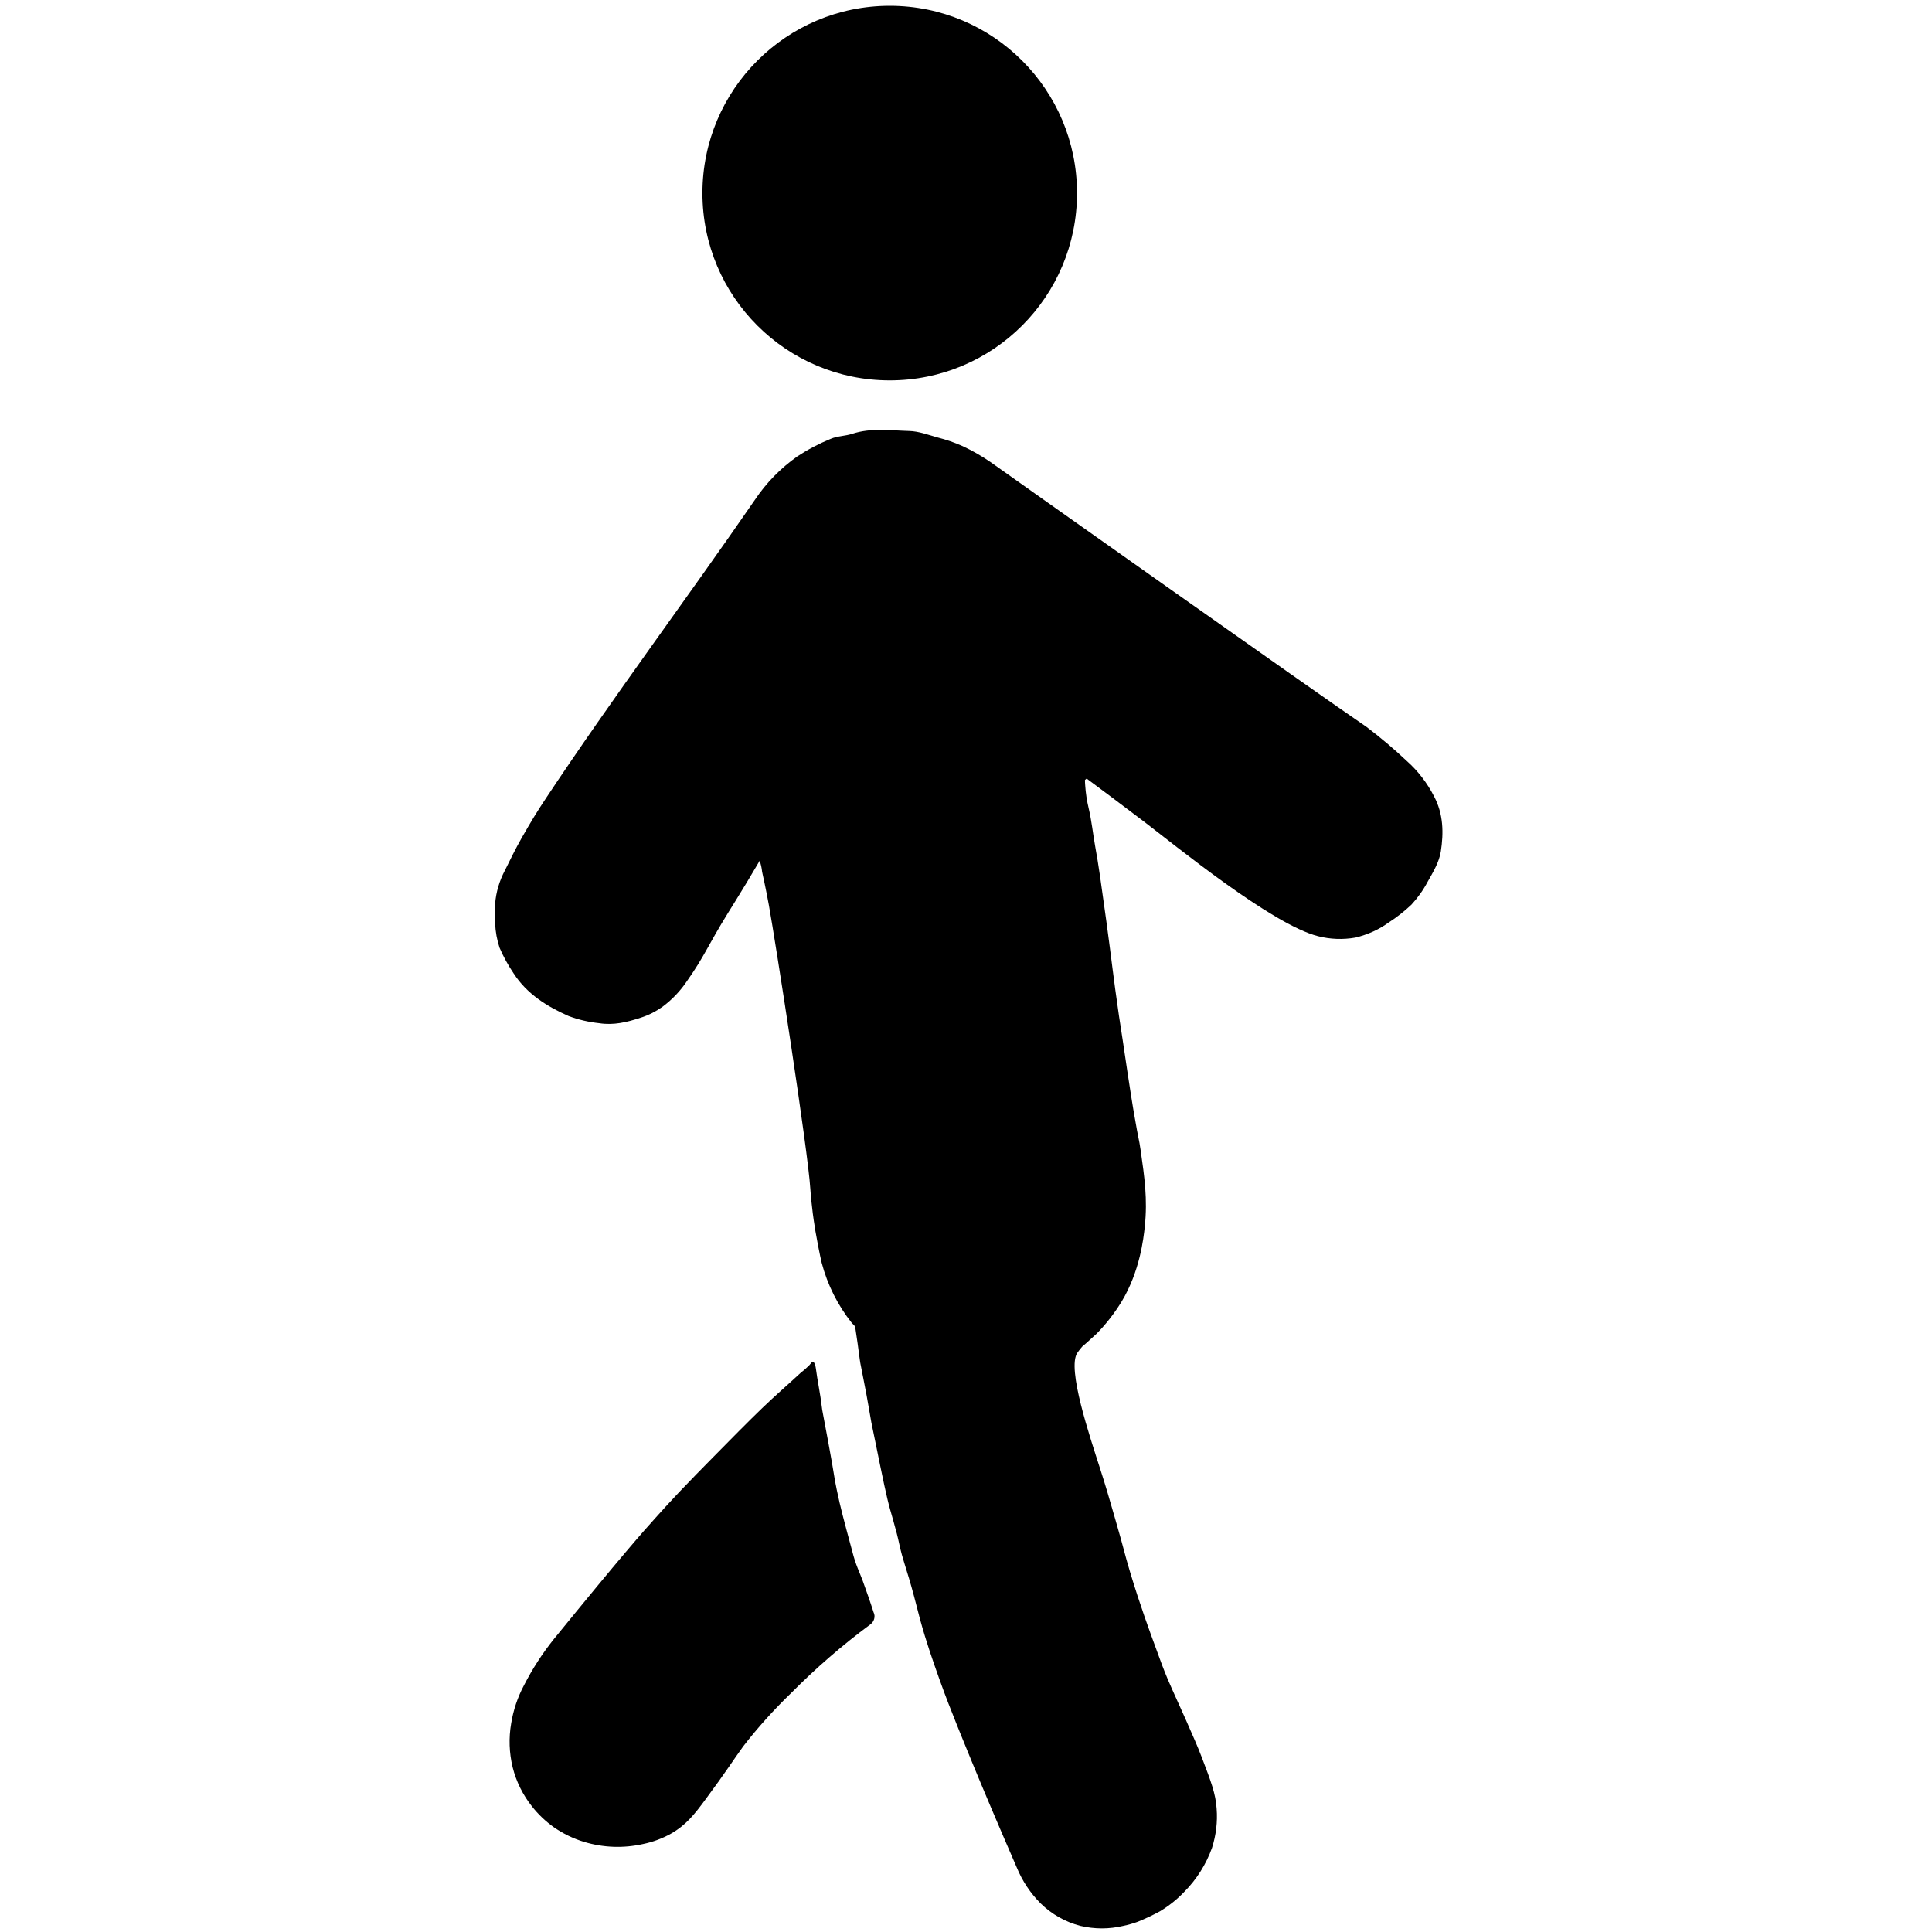 <svg width="26" height="26" viewBox="0 0 26 26" fill="#000" xmlns="http://www.w3.org/2000/svg">
<path d="M19.39 11.46C19.368 11.601 19.286 11.737 19.213 11.866C19.154 11.978 19.08 12.082 18.994 12.175C18.9 12.264 18.797 12.345 18.688 12.415C18.624 12.461 18.556 12.501 18.484 12.534C18.405 12.57 18.324 12.598 18.24 12.618C18.073 12.647 17.902 12.641 17.738 12.599C17.117 12.443 15.814 11.375 15.389 11.052C15.095 10.828 14.777 10.592 14.777 10.592L14.624 10.478L14.601 10.496C14.601 10.513 14.601 10.538 14.604 10.568C14.611 10.674 14.627 10.779 14.652 10.883C14.691 11.049 14.708 11.219 14.738 11.387C14.783 11.63 14.818 11.886 14.889 12.399C14.967 12.971 14.976 13.102 15.059 13.673C15.071 13.757 15.084 13.842 15.111 14.012C15.215 14.722 15.251 14.927 15.265 15.007C15.328 15.375 15.325 15.307 15.35 15.478C15.402 15.842 15.445 16.135 15.406 16.506C15.389 16.67 15.339 17.109 15.095 17.515C14.999 17.672 14.886 17.818 14.757 17.949C14.693 18.006 14.631 18.066 14.565 18.121C14.565 18.121 14.528 18.163 14.499 18.205C14.353 18.413 14.672 19.349 14.801 19.753C14.879 19.993 14.94 20.206 15.009 20.446C15.139 20.894 15.124 20.875 15.209 21.159C15.345 21.61 15.473 21.957 15.564 22.204C15.616 22.349 15.655 22.455 15.716 22.601C15.794 22.784 15.88 22.965 15.959 23.145C16.057 23.37 16.111 23.487 16.172 23.647C16.297 23.974 16.36 24.138 16.373 24.341C16.387 24.519 16.365 24.697 16.311 24.867C16.231 25.09 16.103 25.293 15.936 25.461C15.84 25.562 15.73 25.649 15.611 25.721C15.514 25.774 15.413 25.821 15.31 25.863C15.247 25.886 15.182 25.904 15.116 25.918C14.927 25.963 14.73 25.963 14.54 25.918C14.338 25.866 14.153 25.761 14.005 25.616C13.867 25.478 13.758 25.314 13.684 25.134C13.156 23.922 12.877 23.21 12.873 23.202C12.796 23.009 12.73 22.844 12.641 22.595C12.553 22.346 12.469 22.111 12.381 21.79C12.329 21.596 12.321 21.55 12.266 21.355C12.226 21.21 12.178 21.068 12.137 20.923C12.111 20.83 12.094 20.735 12.07 20.642C12.03 20.491 12.004 20.402 11.98 20.318C11.933 20.154 11.881 19.902 11.779 19.399C11.759 19.3 11.745 19.231 11.727 19.147C11.704 19.02 11.684 18.893 11.66 18.766C11.634 18.626 11.605 18.485 11.578 18.345C11.575 18.328 11.572 18.311 11.57 18.293C11.551 18.151 11.533 18.009 11.51 17.867C11.505 17.836 11.479 17.823 11.464 17.805C11.274 17.566 11.136 17.291 11.058 16.995C11.033 16.891 10.99 16.668 10.966 16.527V16.519C10.922 16.252 10.908 16.034 10.905 15.999C10.874 15.486 10.437 12.676 10.347 12.18C10.305 11.95 10.256 11.732 10.256 11.732C10.251 11.681 10.24 11.631 10.223 11.584C10.164 11.683 10.106 11.783 10.046 11.882C9.93 12.073 9.859 12.187 9.804 12.275C9.517 12.739 9.488 12.856 9.249 13.197C9.159 13.333 9.045 13.453 8.914 13.55C8.825 13.613 8.726 13.663 8.622 13.696C8.437 13.757 8.258 13.8 8.065 13.77C7.923 13.755 7.784 13.723 7.651 13.673C7.36 13.544 7.091 13.376 6.913 13.101C6.839 12.992 6.775 12.876 6.723 12.755C6.688 12.65 6.668 12.54 6.663 12.429C6.656 12.34 6.656 12.25 6.663 12.16C6.676 12.004 6.721 11.853 6.794 11.715C6.867 11.568 6.938 11.421 7.019 11.279C7.154 11.043 7.224 10.927 7.35 10.738C8.253 9.378 9.233 8.071 10.158 6.728C10.311 6.499 10.505 6.301 10.73 6.142C10.872 6.049 11.022 5.97 11.179 5.906C11.268 5.867 11.375 5.869 11.469 5.838C11.721 5.755 11.98 5.793 12.235 5.8C12.363 5.803 12.491 5.852 12.617 5.887C12.732 5.916 12.846 5.955 12.955 6.004C13.086 6.065 13.213 6.138 13.332 6.22C13.488 6.331 17.781 9.37 18.388 9.781C18.577 9.924 18.758 10.077 18.931 10.24C19.083 10.375 19.208 10.538 19.3 10.719C19.425 10.955 19.429 11.209 19.39 11.46Z"/>
<path d="M11.712 21.861C11.333 22.142 10.977 22.451 10.646 22.785C10.414 23.009 10.198 23.248 10.001 23.503C9.878 23.672 9.769 23.846 9.497 24.212C9.344 24.42 9.231 24.562 9.029 24.677C8.913 24.742 8.786 24.789 8.655 24.816C8.393 24.875 8.12 24.866 7.862 24.788C7.715 24.744 7.576 24.676 7.45 24.588C7.34 24.509 7.242 24.416 7.159 24.31C7.036 24.155 6.947 23.976 6.899 23.784C6.852 23.591 6.845 23.389 6.879 23.193C6.908 23.013 6.966 22.84 7.052 22.679C7.165 22.458 7.3 22.249 7.456 22.055C8.366 20.937 8.665 20.599 8.823 20.425C8.9 20.339 9.004 20.224 9.139 20.081C9.295 19.917 9.453 19.756 9.612 19.595C9.827 19.378 10.039 19.16 10.258 18.949C10.429 18.784 10.6 18.637 10.774 18.476C10.816 18.444 10.855 18.409 10.892 18.372C10.914 18.346 10.93 18.32 10.944 18.325C10.959 18.33 10.976 18.388 10.978 18.406C11.001 18.583 11.04 18.759 11.06 18.936C11.067 18.997 11.065 18.965 11.145 19.4C11.239 19.907 11.217 19.839 11.261 20.05C11.308 20.281 11.361 20.474 11.465 20.86C11.475 20.899 11.492 20.967 11.523 21.053C11.549 21.125 11.581 21.194 11.607 21.265C11.659 21.409 11.71 21.553 11.756 21.697C11.77 21.725 11.773 21.757 11.764 21.787C11.756 21.817 11.737 21.843 11.712 21.861Z"/>
<path d="M11.974 5.119C13.366 5.119 14.494 3.991 14.494 2.599C14.494 1.207 13.366 0.078 11.974 0.078C10.582 0.078 9.453 1.207 9.453 2.599C9.453 3.991 10.582 5.119 11.974 5.119Z"/>
</svg>
